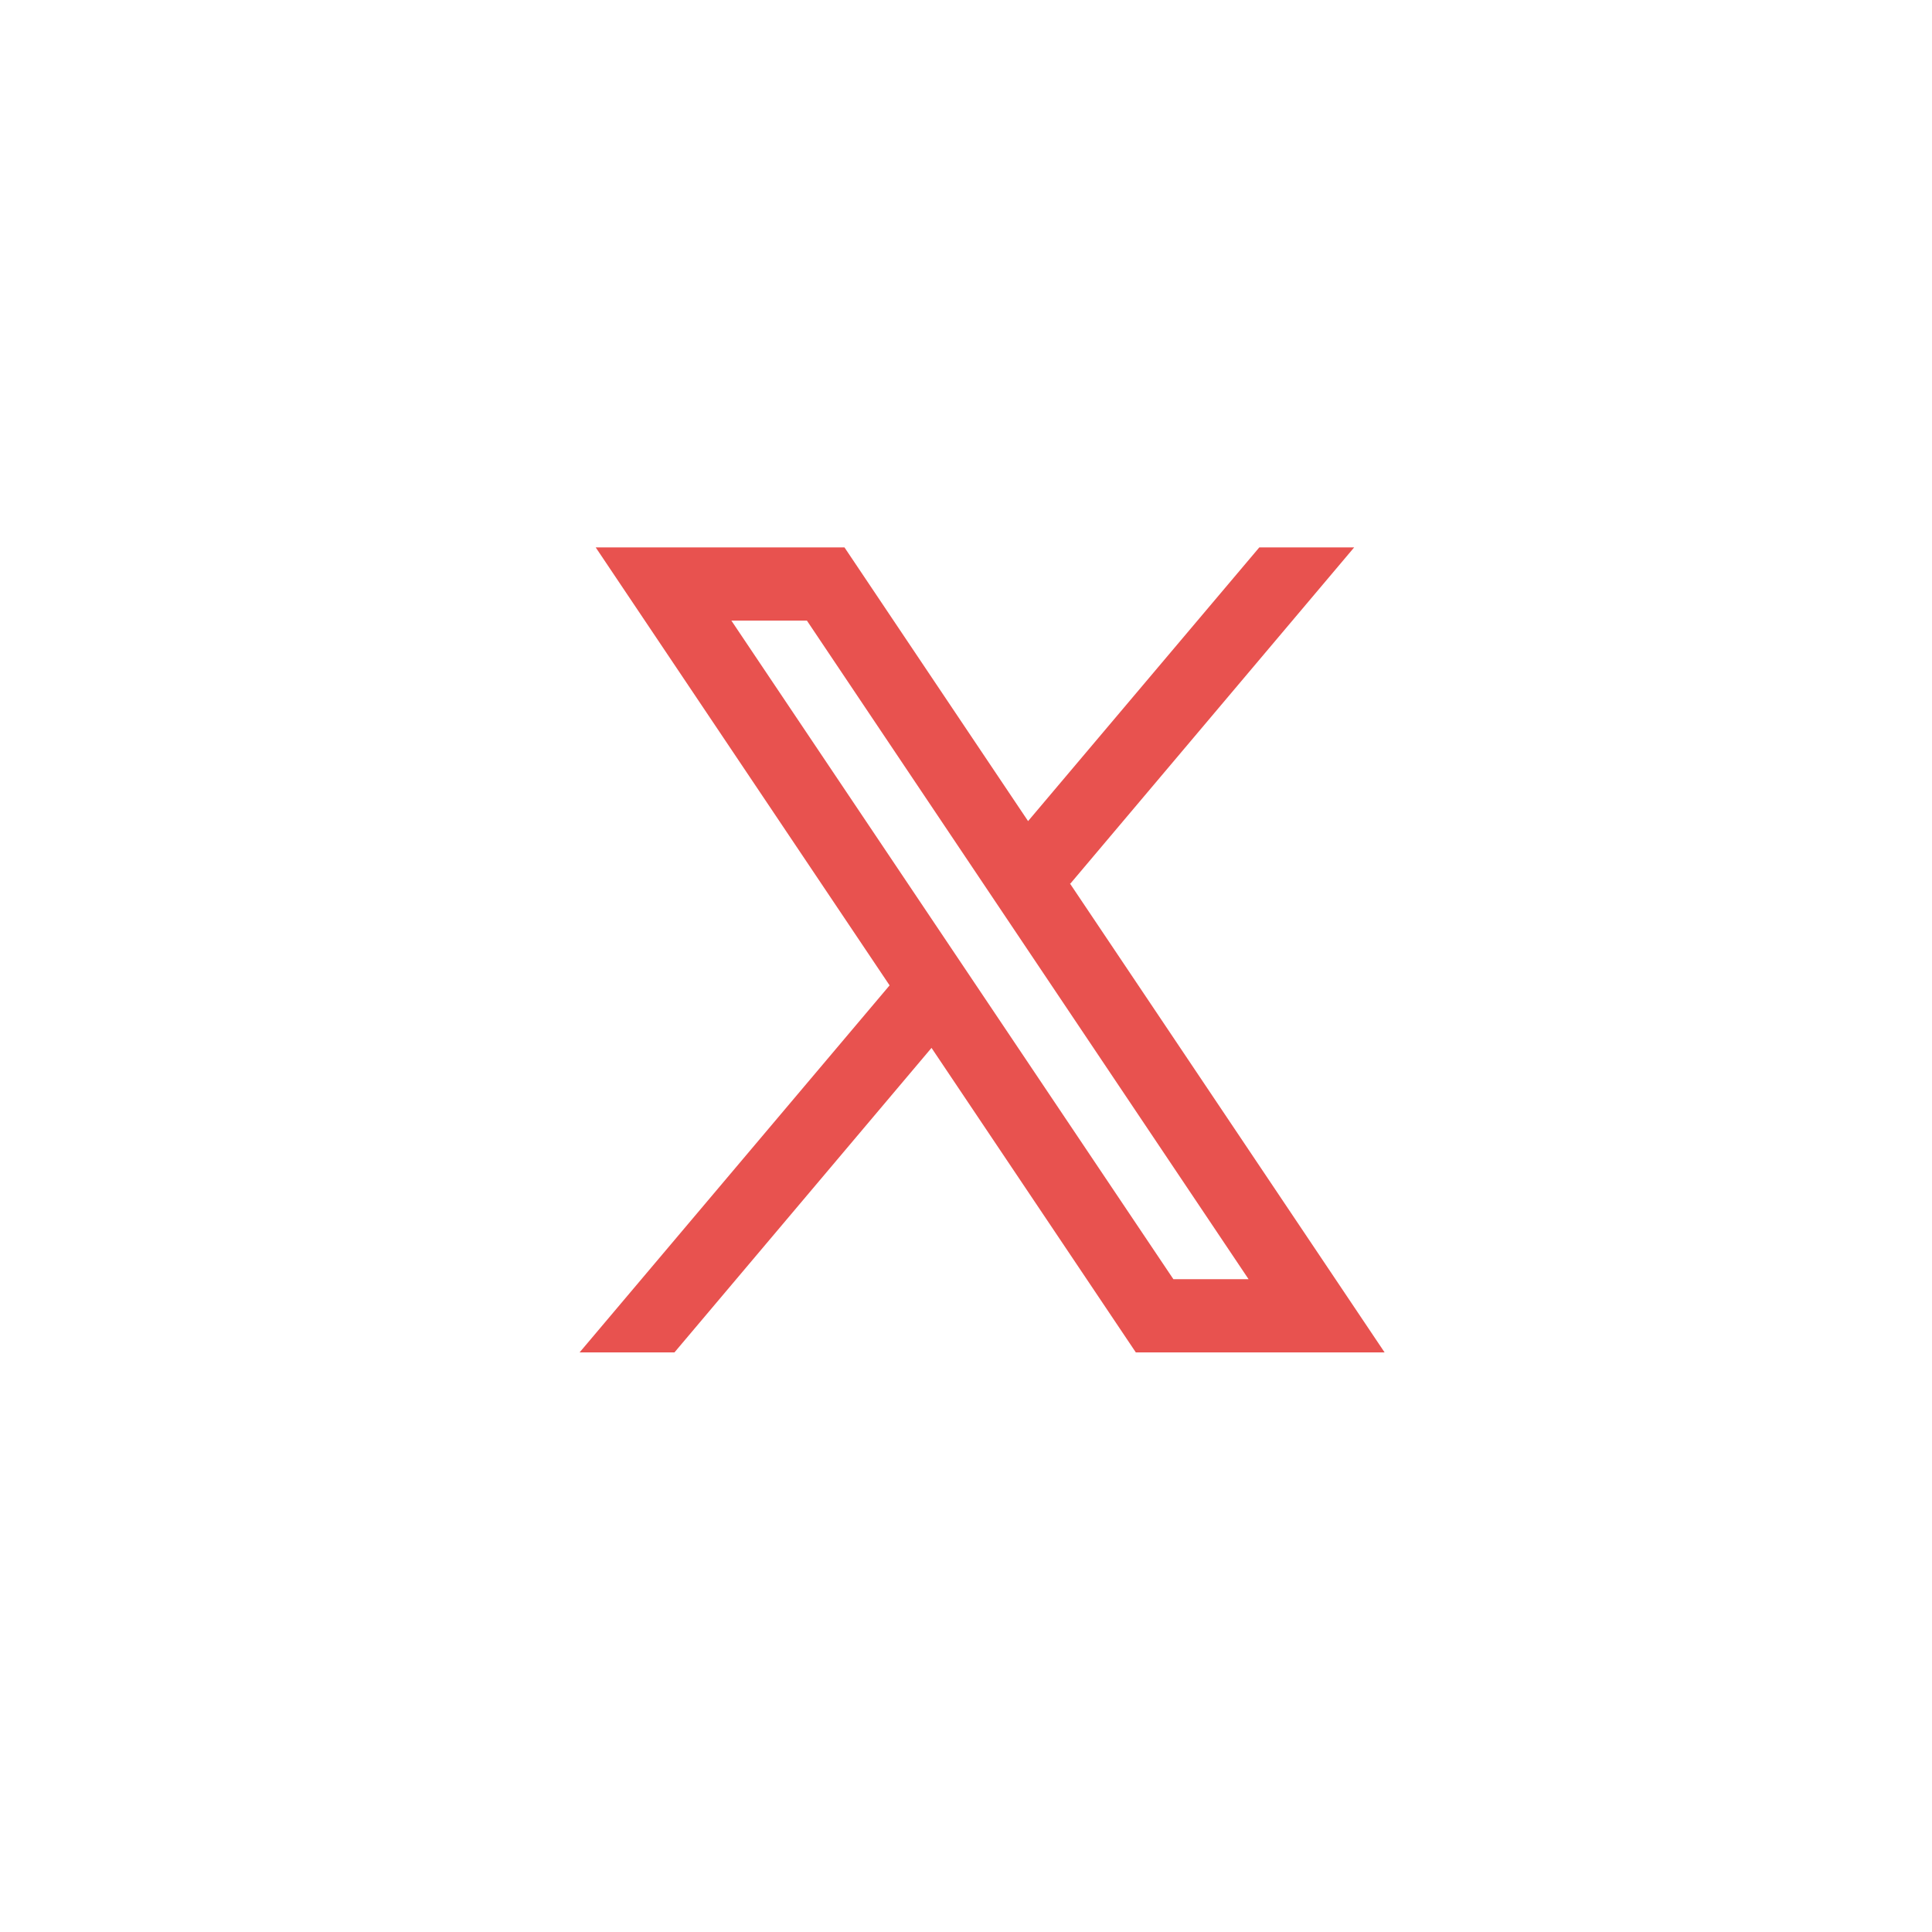 <svg width="60" height="60" viewBox="0 0 60 60" fill="none" xmlns="http://www.w3.org/2000/svg">
<path fill-rule="evenodd" clip-rule="evenodd" d="M43 42L33.223 27.43L33.24 27.443L42.055 17H39.109L31.928 25.5L26.226 17H18.5L27.628 30.603L27.627 30.602L18 42H20.946L28.929 32.543L35.274 42H43ZM25.059 19.273L38.776 39.727H36.441L22.713 19.273H25.059Z" fill="#E8524F"/>
</svg>
